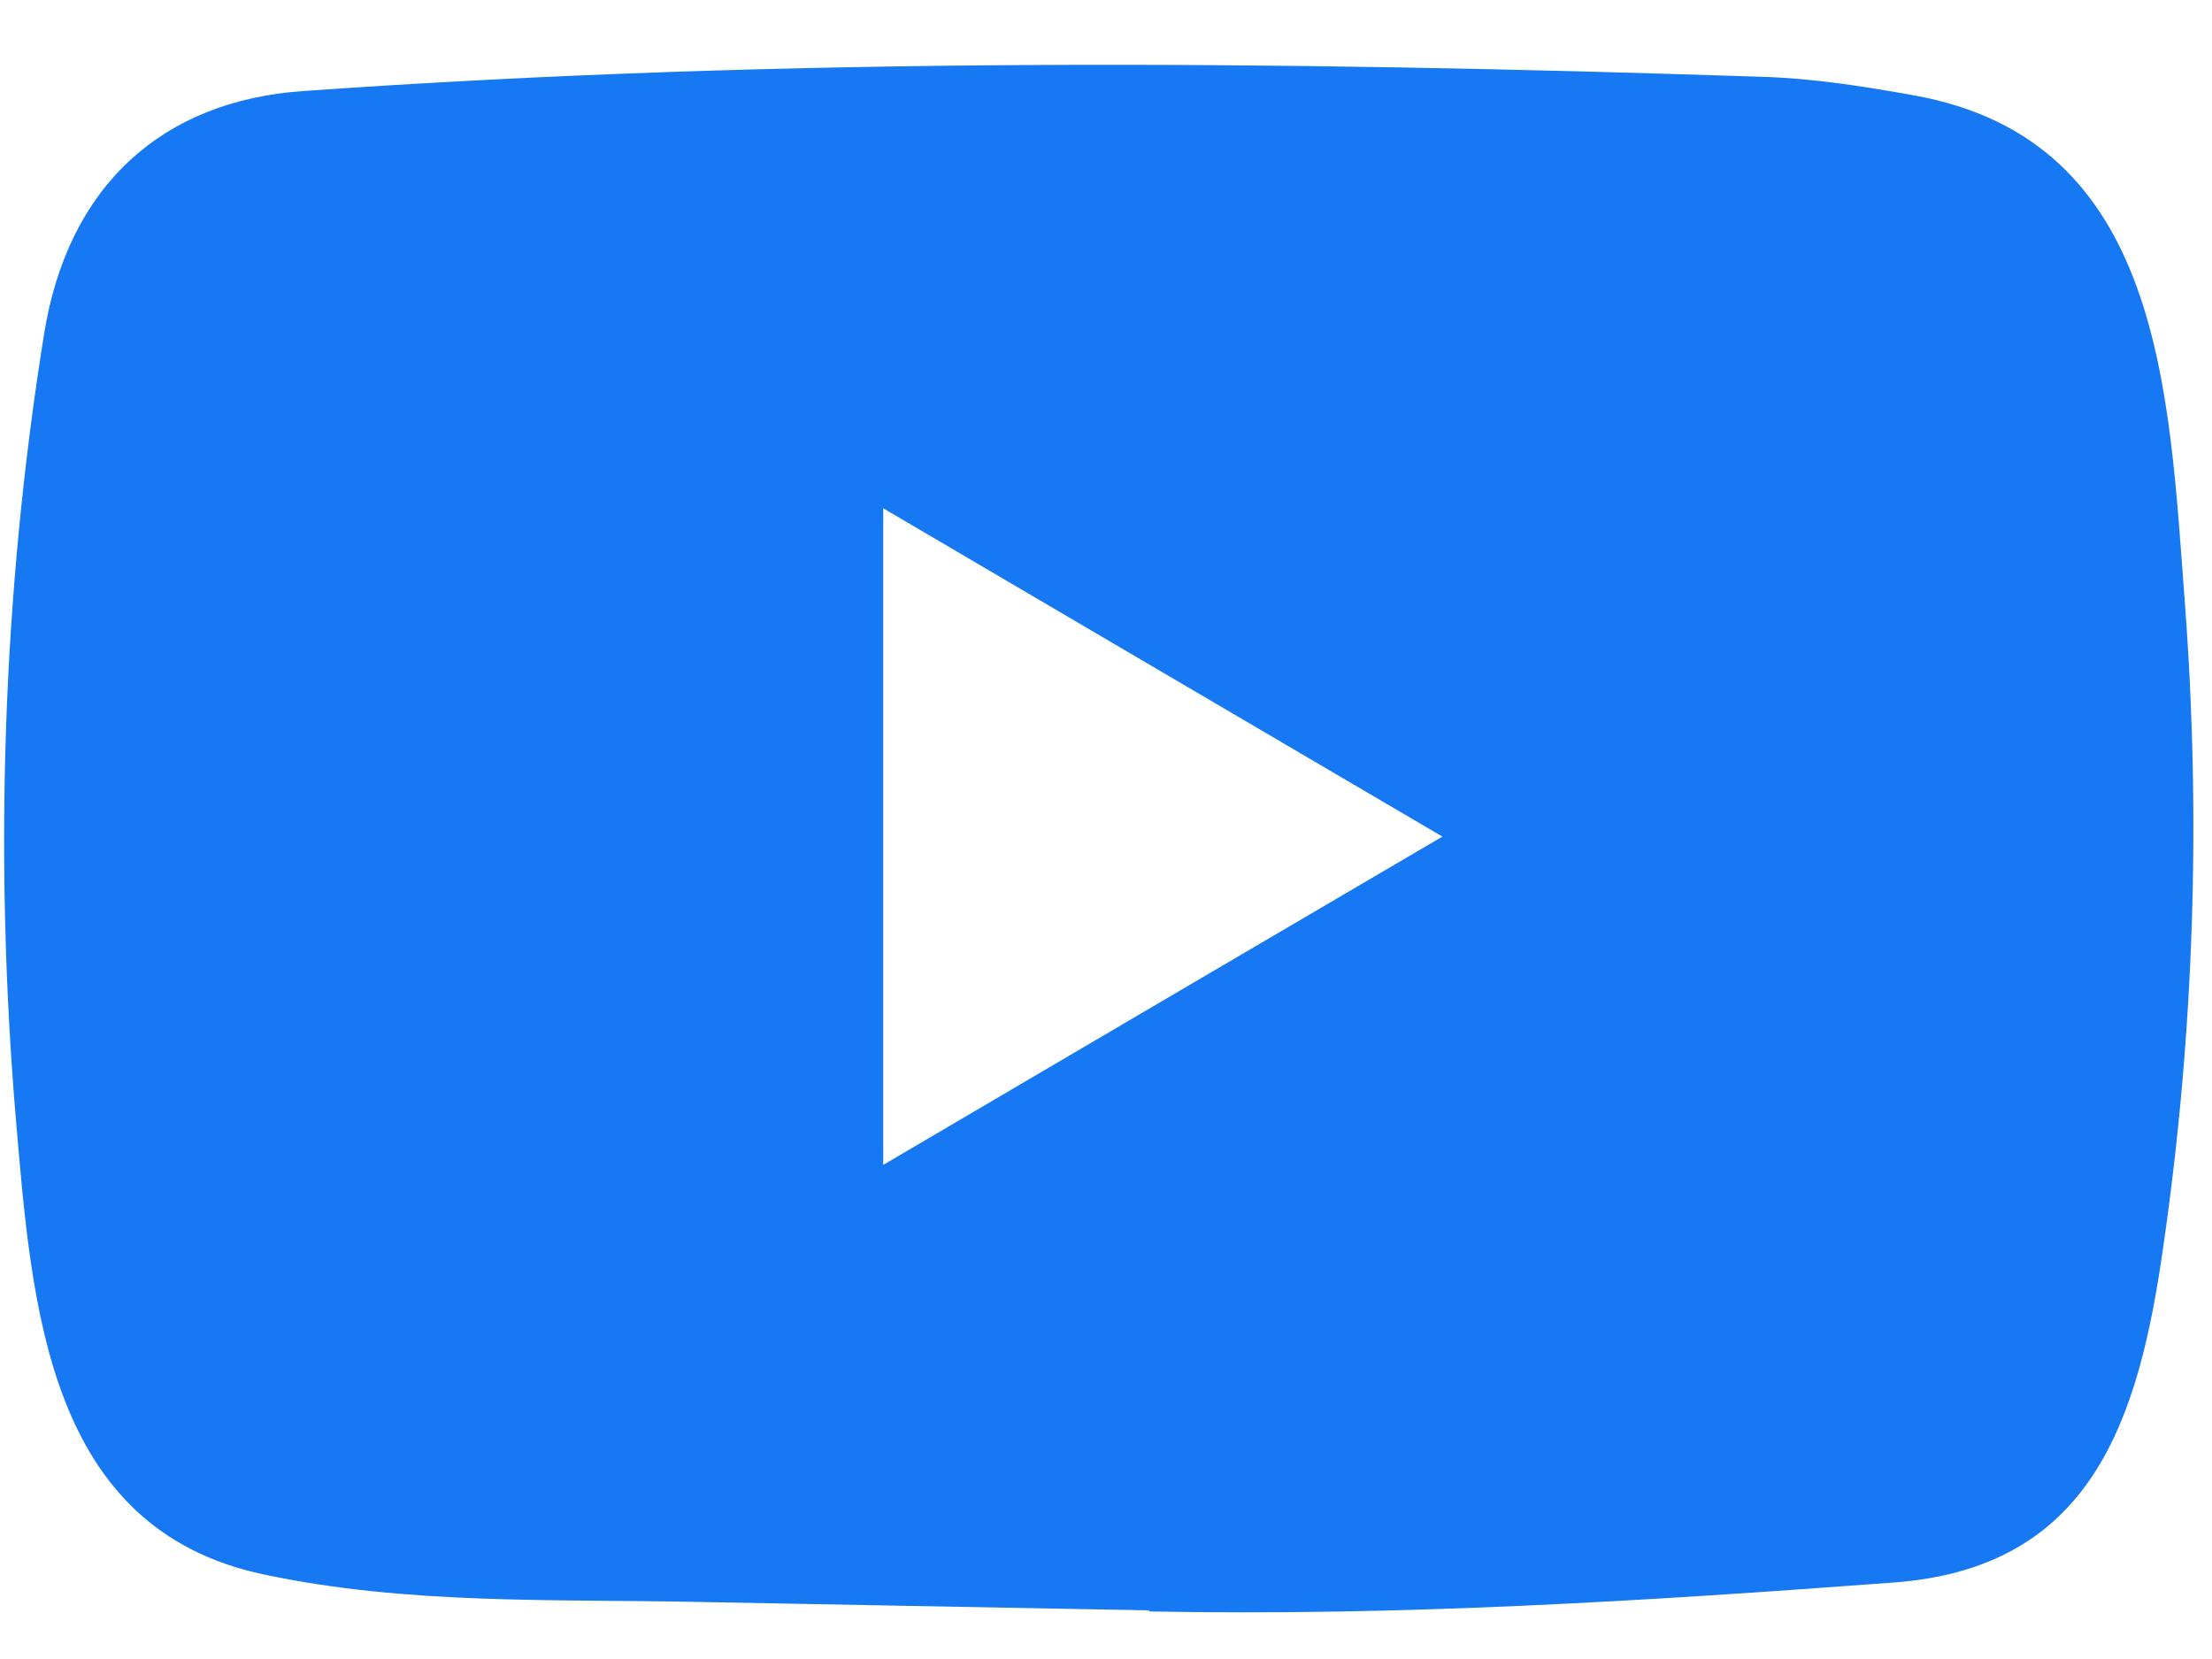 <?xml version="1.0" encoding="UTF-8" standalone="no"?><svg width='24' height='18' viewBox='0 0 24 18' fill='none' xmlns='http://www.w3.org/2000/svg'>
<path d='M12.447 17.472L7.574 17.381C5.997 17.349 4.415 17.412 2.868 17.084C0.515 16.592 0.348 14.184 0.174 12.163C-0.067 9.323 0.026 6.43 0.48 3.614C0.736 2.033 1.744 1.09 3.302 0.987C8.563 0.615 13.859 0.659 19.108 0.833C19.662 0.849 20.221 0.936 20.767 1.035C23.465 1.518 23.531 4.248 23.706 6.546C23.881 8.867 23.807 11.201 23.474 13.507C23.206 15.416 22.694 17.017 20.535 17.171C17.828 17.373 15.184 17.536 12.471 17.484C12.471 17.472 12.455 17.472 12.447 17.472ZM9.583 12.639C11.622 11.442 13.622 10.265 15.65 9.077C13.607 7.88 11.61 6.704 9.583 5.515V12.639Z' fill='#1678F2'/>
</svg>

